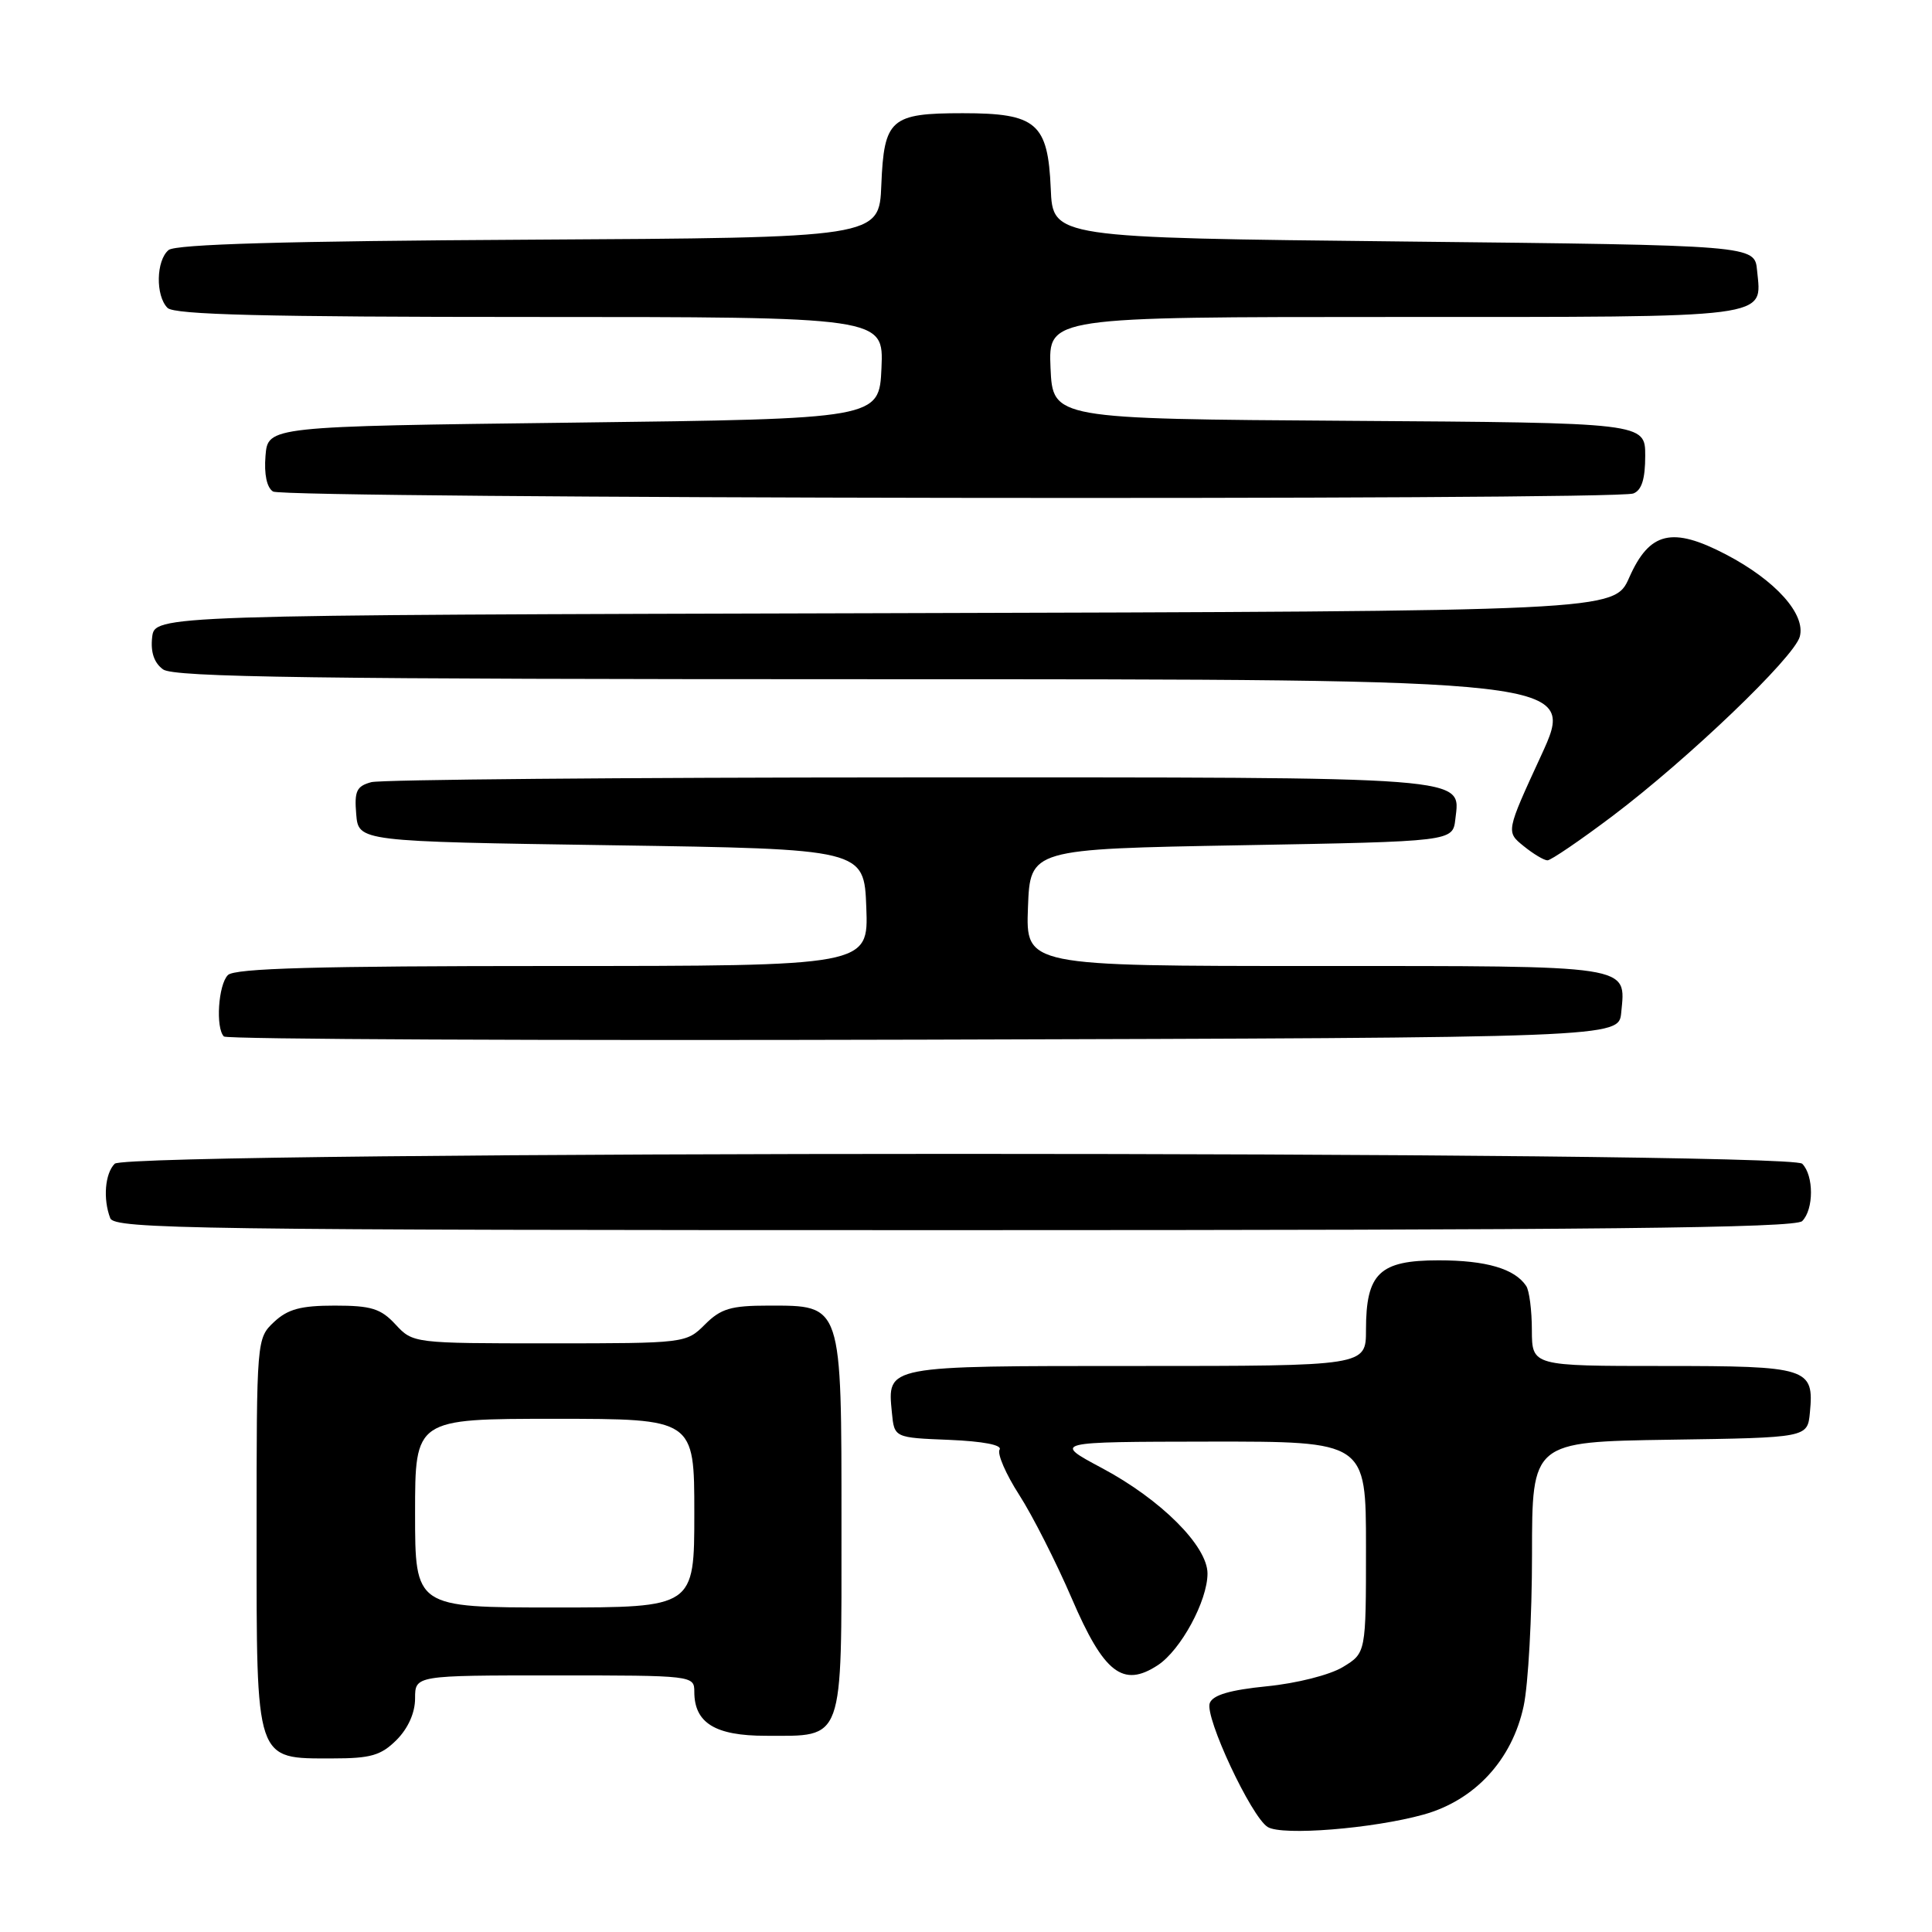 <?xml version="1.0" encoding="UTF-8" standalone="no"?>
<!DOCTYPE svg PUBLIC "-//W3C//DTD SVG 1.1//EN" "http://www.w3.org/Graphics/SVG/1.1/DTD/svg11.dtd" >
<svg xmlns="http://www.w3.org/2000/svg" xmlns:xlink="http://www.w3.org/1999/xlink" version="1.1" viewBox="0 0 256 256">
 <g >
 <path fill="currentColor"
d=" M 188.63 240.44 C 195.42 238.55 200.36 233.20 201.89 226.07 C 202.50 223.23 203.00 214.18 203.00 205.97 C 203.00 191.05 203.00 191.05 221.25 190.77 C 239.50 190.50 239.50 190.50 239.82 187.18 C 240.39 181.24 239.63 181.00 220.38 181.00 C 203.00 181.00 203.00 181.00 202.98 176.25 C 202.98 173.64 202.64 171.00 202.23 170.40 C 200.71 168.11 196.92 167.00 190.62 167.00 C 182.79 167.00 181.00 168.71 181.00 176.22 C 181.00 181.00 181.00 181.00 150.62 181.00 C 117.13 181.00 117.58 180.91 118.18 187.18 C 118.50 190.50 118.50 190.50 125.78 190.79 C 130.27 190.98 132.83 191.47 132.45 192.08 C 132.11 192.63 133.28 195.33 135.05 198.08 C 136.82 200.83 139.95 207.01 142.01 211.79 C 146.27 221.71 148.80 223.67 153.41 220.65 C 156.46 218.65 160.00 212.12 160.00 208.50 C 160.00 204.86 153.83 198.69 146.00 194.52 C 139.50 191.05 139.50 191.05 160.25 191.02 C 181.00 191.00 181.00 191.00 181.00 205.01 C 181.00 219.03 181.00 219.03 177.94 220.89 C 176.21 221.94 171.82 223.05 167.88 223.44 C 162.99 223.93 160.71 224.59 160.30 225.67 C 159.60 227.49 165.80 240.75 167.98 242.09 C 169.90 243.27 181.90 242.31 188.63 240.44 Z  M 52.55 230.55 C 54.08 229.01 55.00 226.95 55.00 225.05 C 55.00 222.00 55.00 222.00 73.50 222.00 C 91.82 222.00 92.00 222.02 92.00 224.17 C 92.00 228.30 94.76 230.00 101.46 230.00 C 111.93 230.00 111.50 231.19 111.50 202.19 C 111.50 172.57 111.64 173.00 101.80 173.00 C 96.85 173.00 95.51 173.40 93.41 175.50 C 90.93 177.98 90.78 178.00 72.82 178.00 C 54.81 178.00 54.72 177.99 52.41 175.50 C 50.46 173.39 49.19 173.00 44.36 173.00 C 39.85 173.00 38.14 173.46 36.31 175.17 C 34.01 177.34 34.00 177.47 34.00 203.17 C 34.00 233.70 33.76 233.00 44.05 233.00 C 49.13 233.00 50.48 232.61 52.55 230.55 Z  M 238.80 161.80 C 240.35 160.25 240.35 155.75 238.80 154.20 C 237.06 152.46 16.94 152.46 15.20 154.20 C 13.91 155.49 13.63 158.87 14.61 161.42 C 15.16 162.85 25.94 163.00 126.41 163.00 C 211.56 163.00 237.88 162.72 238.80 161.80 Z  M 214.82 134.18 C 215.43 127.81 216.65 128.00 174.34 128.00 C 135.92 128.00 135.92 128.00 136.21 120.25 C 136.50 112.50 136.50 112.50 164.50 112.00 C 192.50 111.50 192.50 111.50 192.84 108.55 C 193.49 102.82 195.78 103.00 120.56 103.01 C 82.58 103.02 50.46 103.30 49.20 103.64 C 47.25 104.17 46.94 104.82 47.20 107.88 C 47.50 111.50 47.50 111.50 81.00 112.00 C 114.50 112.50 114.50 112.50 114.79 120.25 C 115.08 128.00 115.08 128.00 73.24 128.00 C 42.03 128.00 31.10 128.30 30.20 129.20 C 28.92 130.48 28.55 136.22 29.67 137.34 C 30.04 137.71 71.78 137.90 122.42 137.76 C 214.50 137.50 214.50 137.50 214.82 134.18 Z  M 213.69 108.11 C 223.69 100.56 237.72 87.13 238.48 84.36 C 239.29 81.39 235.29 76.92 228.72 73.48 C 221.57 69.74 218.57 70.45 215.88 76.53 C 213.91 80.99 213.91 80.99 117.21 81.25 C 20.50 81.50 20.50 81.50 20.16 84.45 C 19.94 86.41 20.42 87.84 21.61 88.70 C 23.03 89.74 41.63 90.00 116.12 90.00 C 208.86 90.00 208.86 90.00 204.21 100.11 C 199.55 110.22 199.55 110.22 201.89 112.11 C 203.17 113.15 204.59 114.00 205.05 114.00 C 205.50 114.00 209.39 111.35 213.69 108.11 Z  M 216.42 65.39 C 217.53 64.97 218.00 63.48 218.00 60.40 C 218.00 56.02 218.00 56.02 178.75 55.76 C 139.50 55.50 139.50 55.50 139.20 48.75 C 138.91 42.00 138.91 42.00 184.83 42.00 C 235.39 42.00 233.44 42.25 232.82 35.82 C 232.50 32.50 232.50 32.50 186.00 32.00 C 139.50 31.50 139.50 31.50 139.23 25.00 C 138.86 16.30 137.34 15.00 127.58 15.00 C 118.00 15.00 117.14 15.76 116.78 24.50 C 116.50 31.50 116.50 31.50 70.09 31.76 C 37.85 31.94 23.27 32.36 22.34 33.13 C 20.68 34.51 20.59 39.19 22.20 40.80 C 23.10 41.70 35.14 42.00 70.25 42.00 C 117.09 42.00 117.09 42.00 116.80 48.75 C 116.50 55.50 116.50 55.50 76.00 56.00 C 35.50 56.50 35.50 56.50 35.18 60.40 C 34.98 62.84 35.35 64.61 36.18 65.13 C 37.67 66.08 213.97 66.33 216.42 65.39 Z  M 55.00 200.50 C 55.00 188.00 55.00 188.00 73.50 188.00 C 92.00 188.00 92.00 188.00 92.00 200.50 C 92.00 213.00 92.00 213.00 73.50 213.00 C 55.00 213.00 55.00 213.00 55.00 200.50 Z "/>
</g>
</svg>